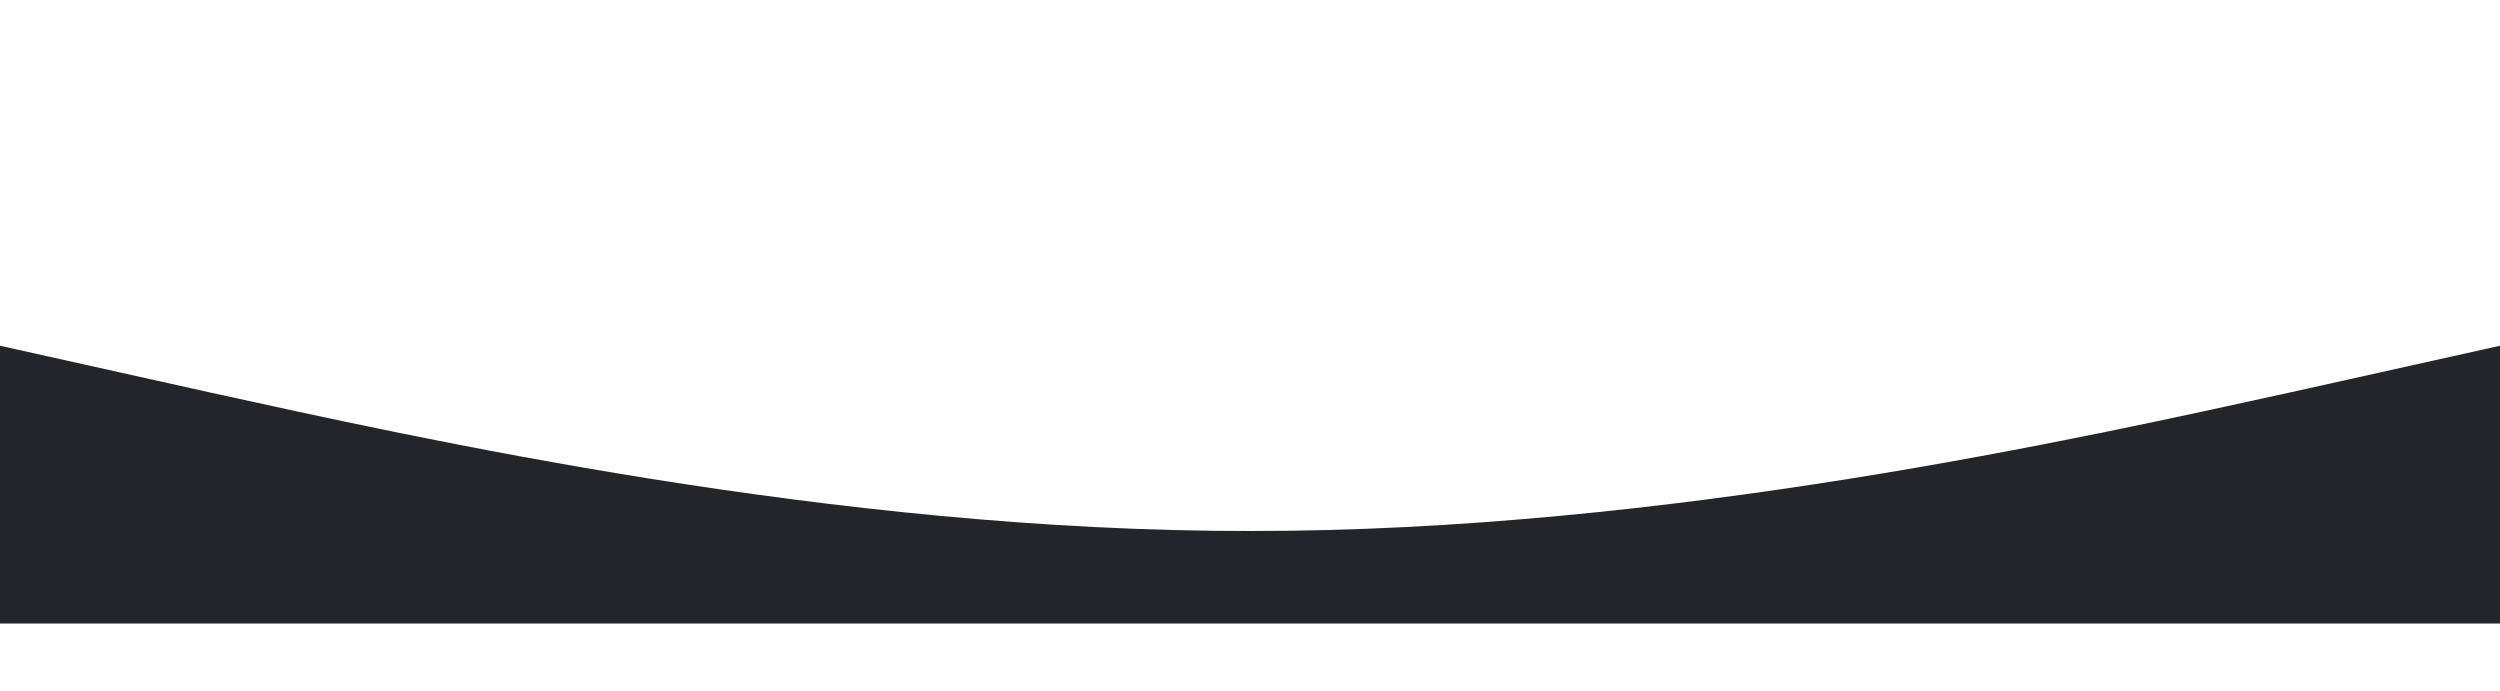 <?xml version="1.0" standalone="no"?><svg xmlns="http://www.w3.org/2000/svg"  width="1692" height="468" viewBox="0 0 1440 320"><path fill="#22252a" fill-opacity="1" d="M0,160L120,186.7C240,213,480,267,720,266.7C960,267,1200,213,1320,186.7L1440,160L1440,320L1320,320C1200,320,960,320,720,320C480,320,240,320,120,320L0,320Z"></path></svg>